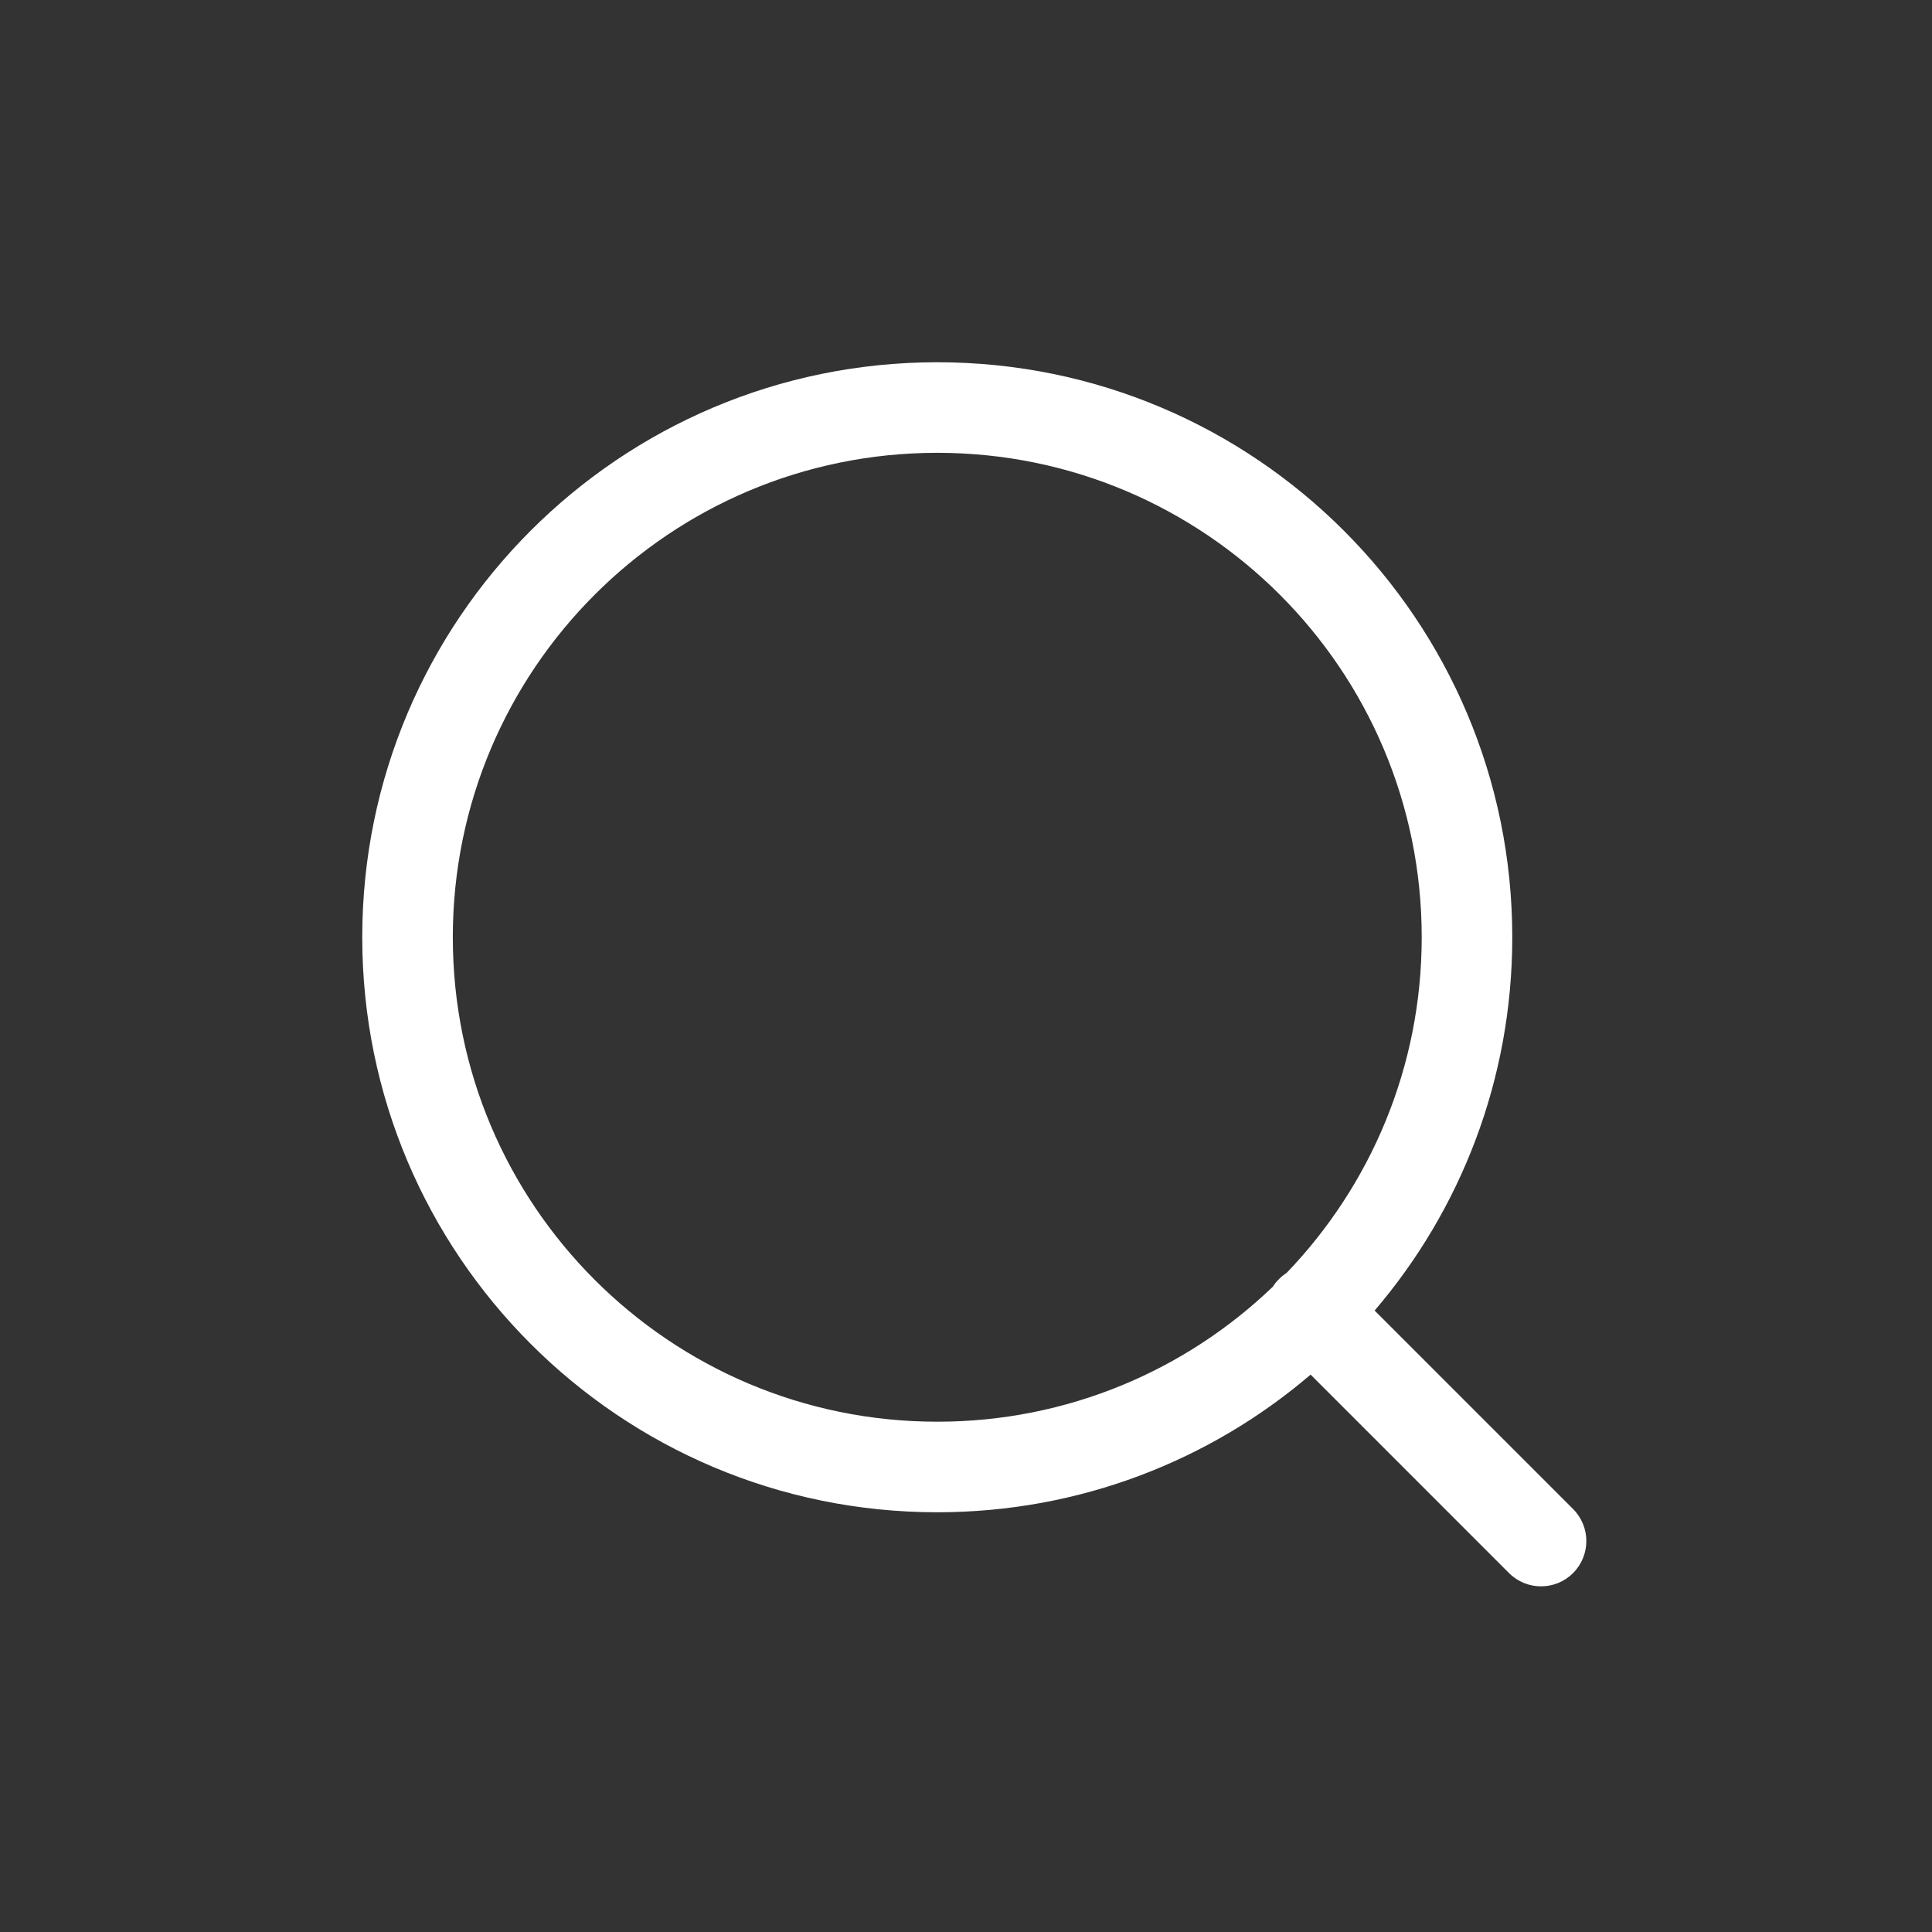 <svg width="32" height="32" viewBox="0 0 32 32" fill="none" xmlns="http://www.w3.org/2000/svg">
    <rect x="0" y="0" width="32" height="32" fill="#333333" stroke="none"/>
    <path fill-rule="evenodd" clip-rule="evenodd" d="M21.084 21.31C19.642 22.696 17.682 23.548 15.524 23.548C11.092 23.548 7.5 19.956 7.5 15.524C7.5 11.092 11.092 7.5 15.524 7.5C19.956 7.5 23.548 11.092 23.548 15.524C23.548 17.682 22.696 19.641 21.31 21.084C21.266 21.112 21.224 21.146 21.185 21.185C21.146 21.223 21.112 21.265 21.084 21.31ZM21.708 22.768C20.044 24.19 17.884 25.048 15.524 25.048C10.264 25.048 6 20.784 6 15.524C6 10.264 10.264 6 15.524 6C20.784 6 25.048 10.264 25.048 15.524C25.048 17.884 24.19 20.044 22.768 21.707L26.055 24.994C26.348 25.287 26.348 25.762 26.055 26.055C25.762 26.348 25.287 26.348 24.994 26.055L21.708 22.768Z" fill="white"/>
</svg>
